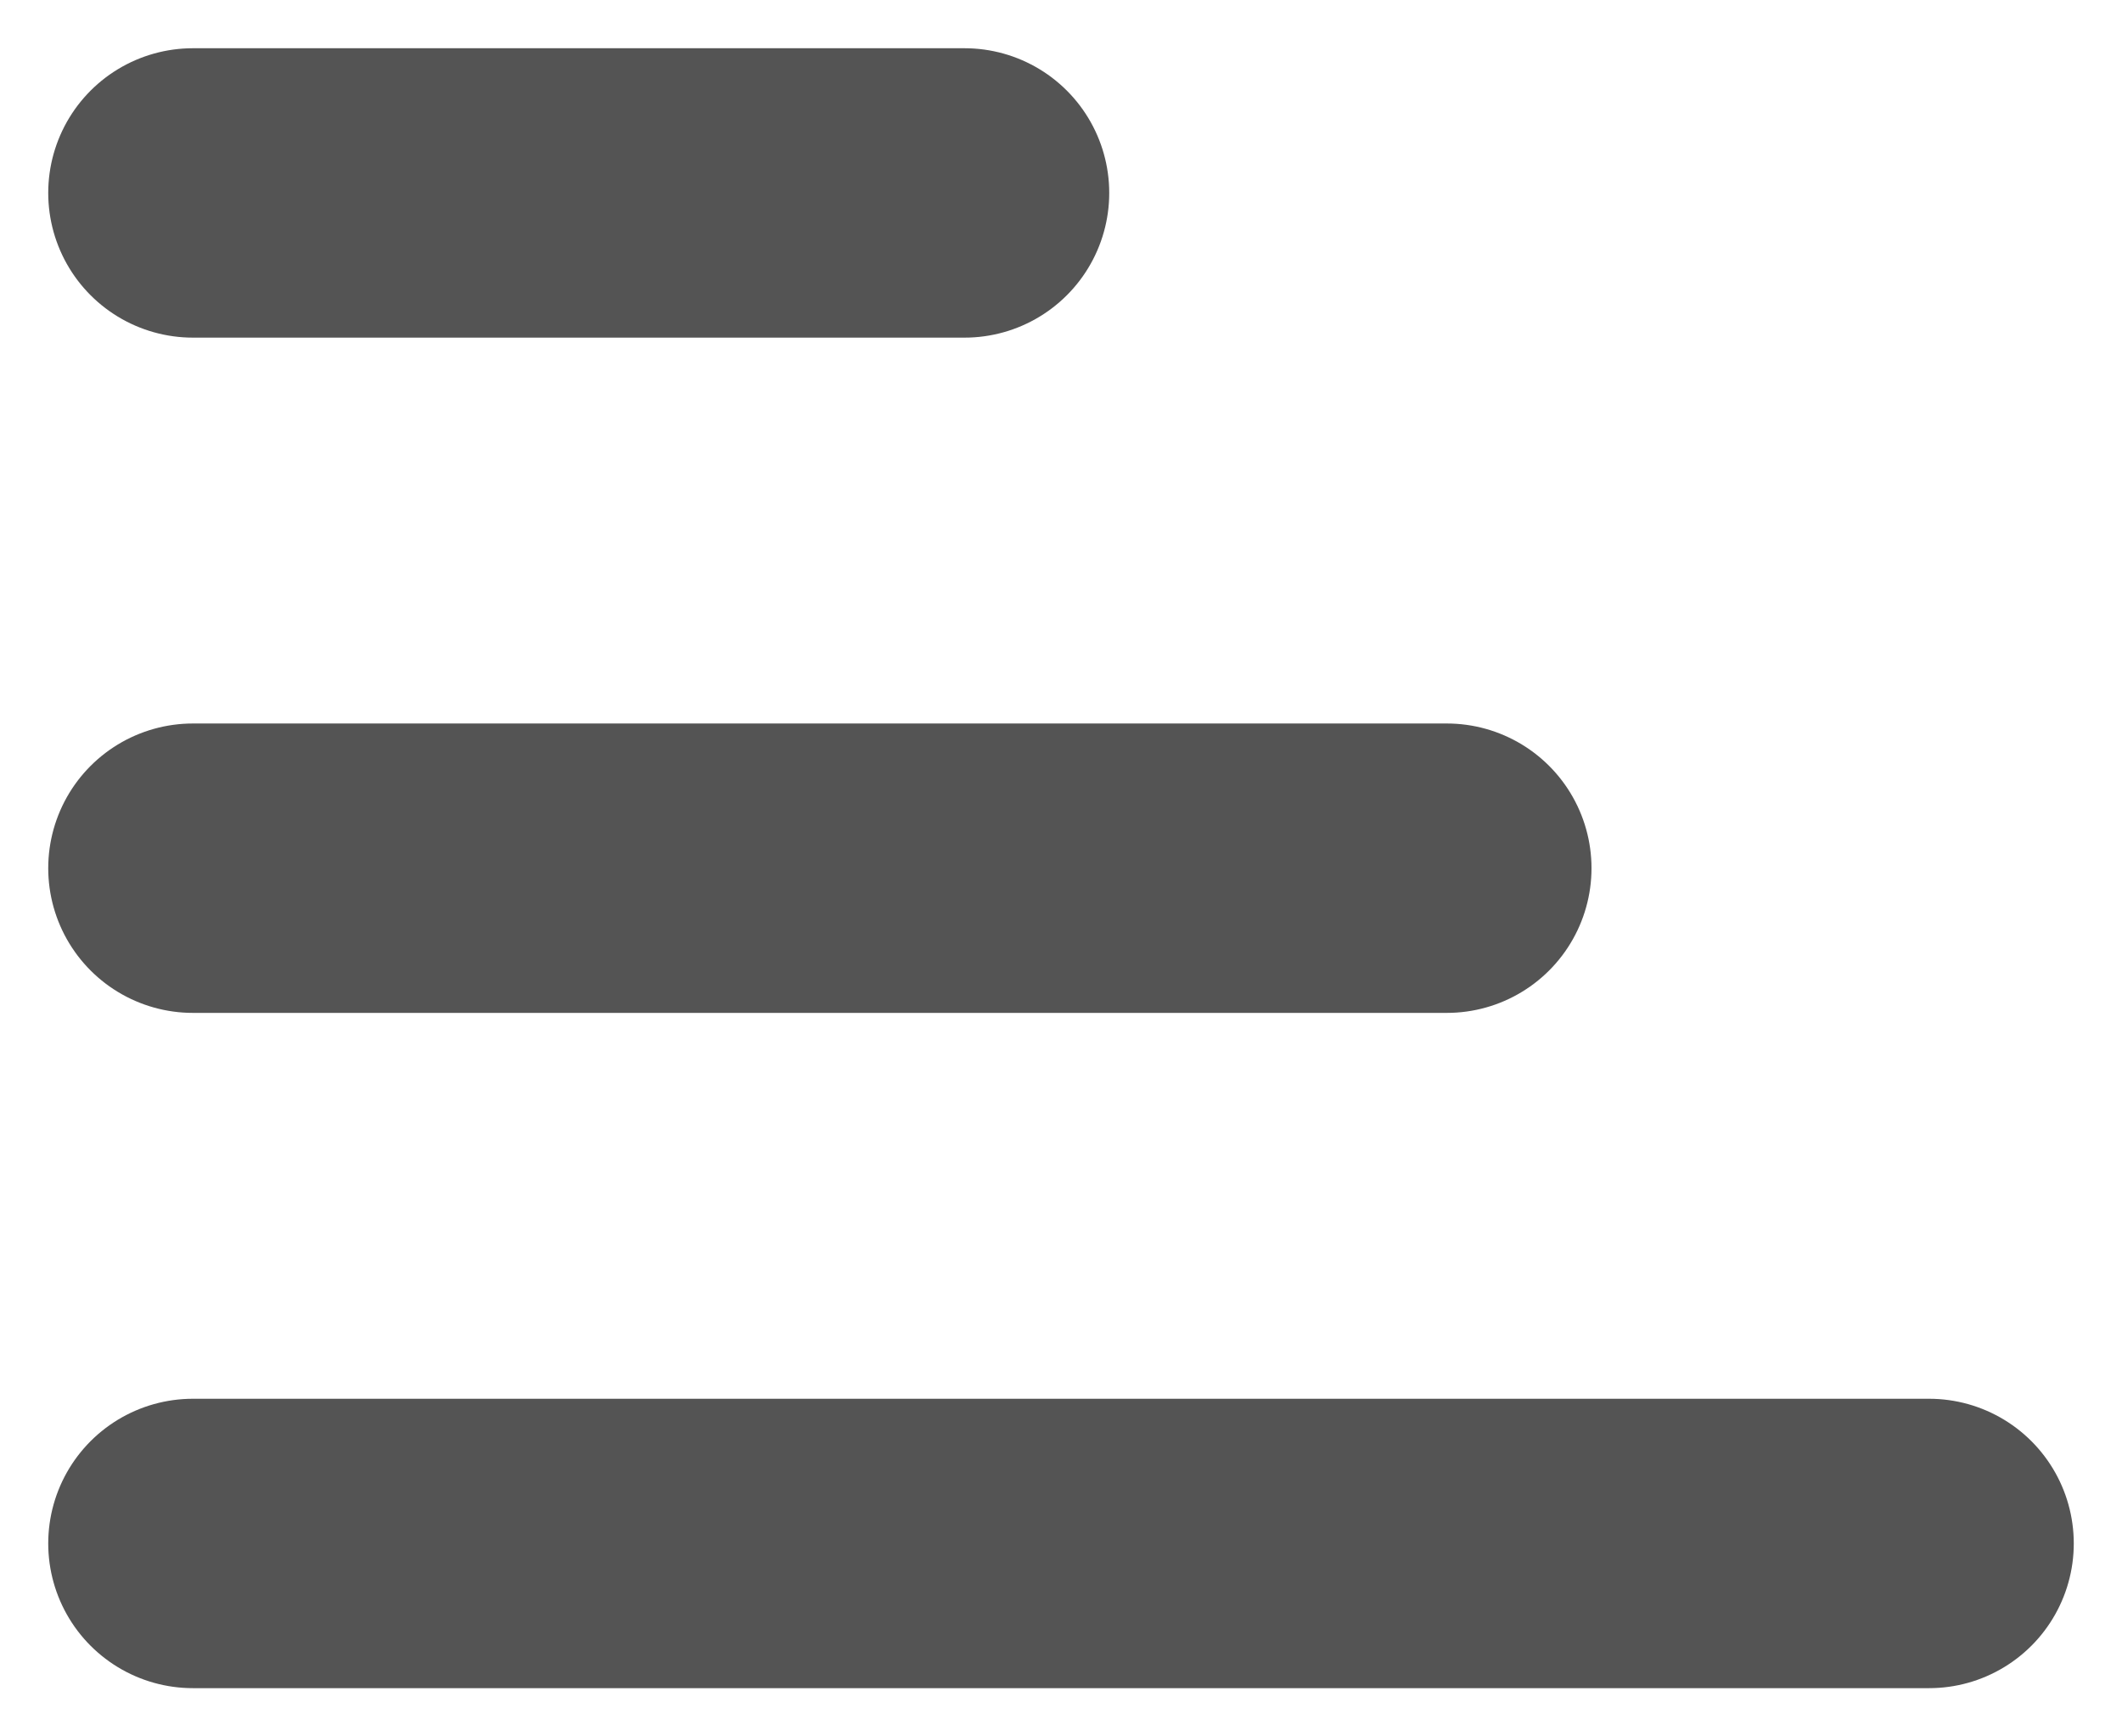 <svg width="22" height="18" viewBox="0 0 22 18" fill="none" xmlns="http://www.w3.org/2000/svg">
<path d="M2 2H10M2 9H15M2 16H20" stroke="#545454" stroke-width="3" stroke-linecap="round" stroke-linejoin="round"/>
</svg>

